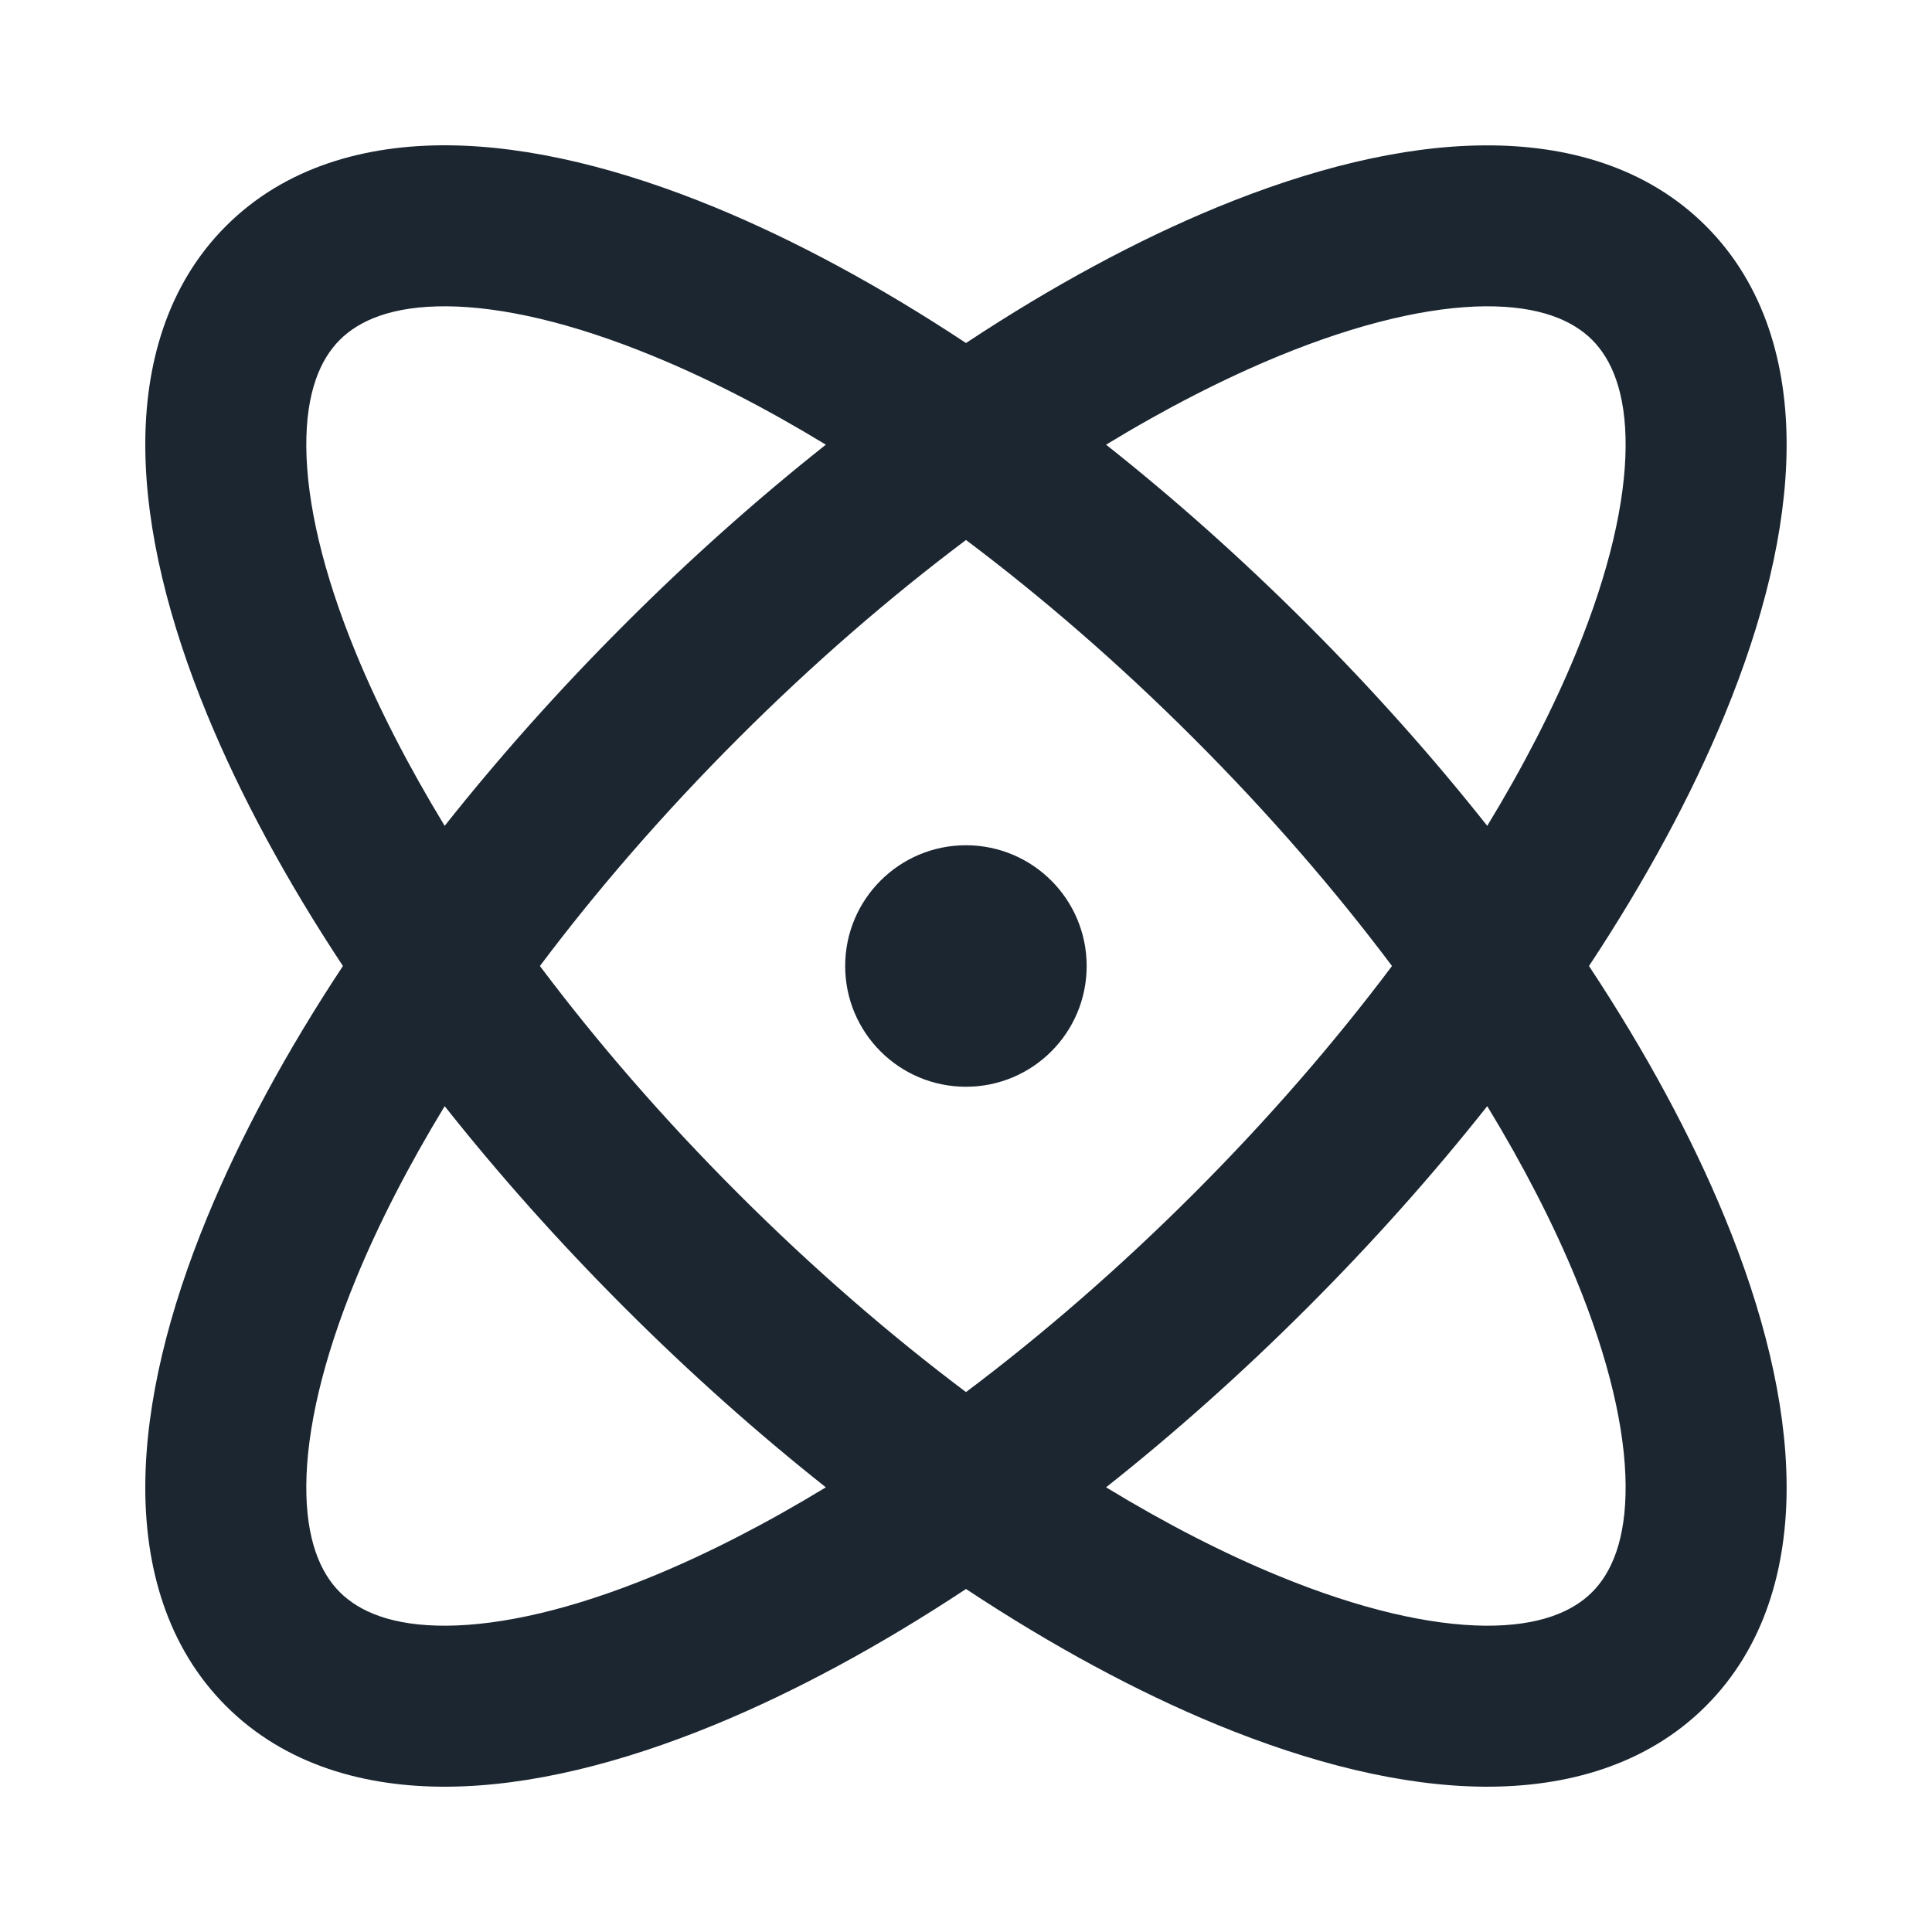 <svg width="24" height="24" viewBox="0 0 24 24" fill="none" xmlns="http://www.w3.org/2000/svg">
<path fill-rule="evenodd" clip-rule="evenodd" d="M5.55 3.805C4.872 3.8 4.463 3.98 4.221 4.222C3.979 4.464 3.8 4.873 3.805 5.55C3.81 6.233 4.006 7.104 4.424 8.119C4.703 8.796 5.072 9.516 5.524 10.259C6.193 9.415 6.94 8.574 7.757 7.758C8.573 6.941 9.414 6.193 10.259 5.524C9.516 5.072 8.796 4.703 8.119 4.425C7.104 4.007 6.232 3.81 5.55 3.805ZM12 4.261C10.932 3.555 9.878 2.986 8.88 2.575C7.72 2.098 6.587 1.813 5.565 1.805C4.538 1.798 3.542 2.073 2.807 2.808C2.073 3.542 1.797 4.538 1.805 5.565C1.813 6.587 2.097 7.721 2.575 8.881C2.986 9.879 3.554 10.932 4.26 12C3.554 13.068 2.986 14.121 2.575 15.119C2.097 16.279 1.813 17.413 1.805 18.435C1.797 19.462 2.073 20.458 2.807 21.192C3.542 21.927 4.538 22.203 5.565 22.195C6.587 22.187 7.72 21.902 8.88 21.425C9.878 21.014 10.932 20.445 12 19.739C13.068 20.445 14.121 21.014 15.119 21.425C16.279 21.902 17.412 22.187 18.434 22.195C19.461 22.202 20.457 21.927 21.192 21.192C21.926 20.458 22.202 19.462 22.194 18.435C22.186 17.413 21.902 16.279 21.424 15.119C21.013 14.121 20.445 13.068 19.739 12C20.445 10.932 21.013 9.879 21.424 8.881C21.902 7.721 22.186 6.588 22.194 5.565C22.202 4.538 21.926 3.542 21.192 2.808C20.457 2.073 19.462 1.798 18.434 1.806C17.412 1.813 16.279 2.098 15.119 2.575C14.121 2.986 13.068 3.555 12 4.261ZM12 6.708C11.058 7.415 10.103 8.24 9.171 9.172C8.239 10.104 7.414 11.058 6.707 12C7.414 12.942 8.239 13.897 9.171 14.828C10.103 15.76 11.058 16.585 12 17.293C12.941 16.586 13.896 15.76 14.828 14.829C15.76 13.897 16.585 12.942 17.292 12C16.585 11.058 15.76 10.103 14.828 9.172C13.896 8.24 12.941 7.415 12 6.708ZM18.475 10.259C17.806 9.414 17.059 8.574 16.242 7.757C15.426 6.941 14.585 6.193 13.74 5.524C14.483 5.072 15.203 4.704 15.88 4.425C16.895 4.007 17.767 3.811 18.449 3.805C19.127 3.8 19.536 3.98 19.778 4.222C20.02 4.464 20.199 4.873 20.194 5.55C20.189 6.233 19.993 7.104 19.575 8.119C19.296 8.796 18.927 9.516 18.475 10.259ZM18.475 13.741C17.806 14.586 17.059 15.426 16.242 16.243C15.426 17.059 14.585 17.807 13.74 18.476C14.483 18.928 15.203 19.297 15.88 19.575C16.895 19.993 17.767 20.189 18.449 20.195C19.127 20.2 19.536 20.02 19.778 19.778C20.02 19.536 20.199 19.127 20.194 18.45C20.189 17.767 19.993 16.896 19.575 15.881C19.296 15.204 18.927 14.484 18.475 13.741ZM10.259 18.476C9.414 17.807 8.573 17.059 7.757 16.243C6.94 15.426 6.193 14.586 5.524 13.741C5.072 14.484 4.703 15.204 4.424 15.881C4.006 16.896 3.81 17.767 3.805 18.45C3.8 19.128 3.98 19.537 4.221 19.778C4.463 20.02 4.872 20.2 5.55 20.195C6.232 20.19 7.104 19.994 8.119 19.576C8.796 19.297 9.516 18.928 10.259 18.476ZM10.499 12C10.499 11.172 11.171 10.5 11.999 10.5C12.828 10.5 13.499 11.172 13.499 12C13.499 12.829 12.828 13.5 11.999 13.5C11.171 13.5 10.499 12.829 10.499 12Z" fill="#1B2631"/>
</svg>
